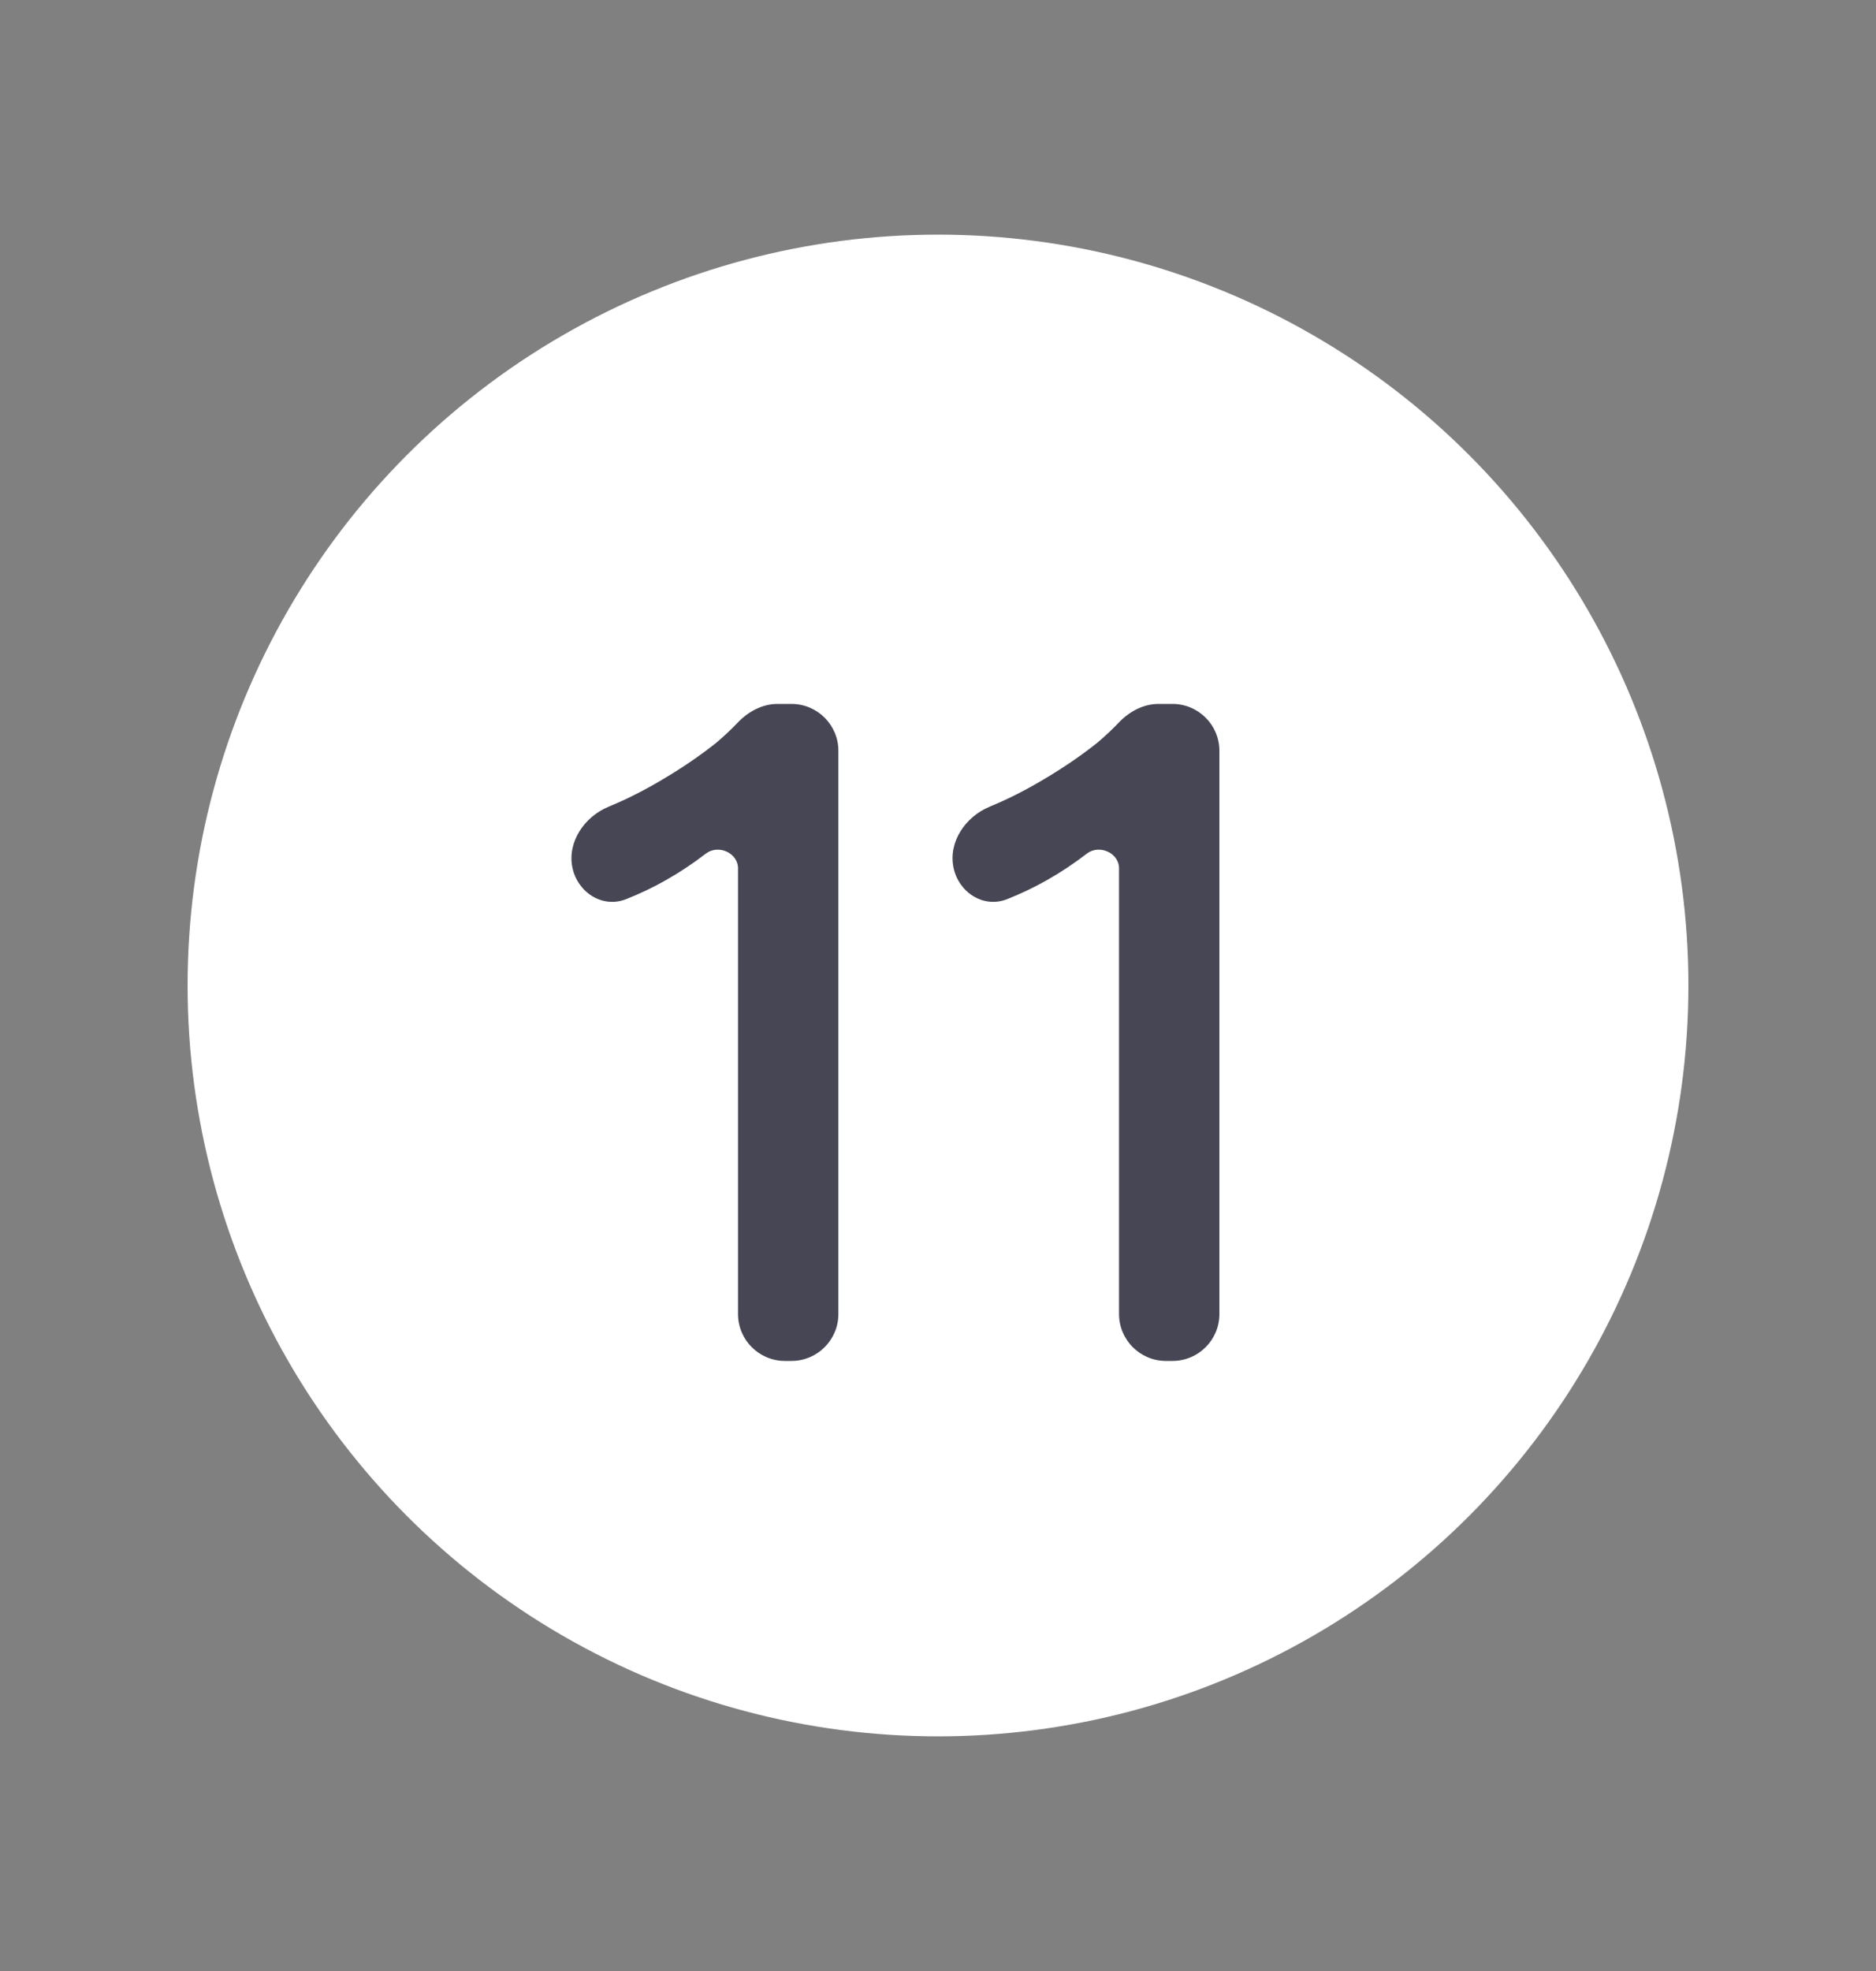 <svg width="20" height="21" viewBox="0 0 20 21" fill="none" xmlns="http://www.w3.org/2000/svg">
<rect x="0" y="0" width="20" height="21" fill="#808080" stroke="none"/>
<rect width="20" height="20" transform="translate(0 0.5)" fill="none"/>
<circle cx="10" cy="10.5" r="8" fill="#FFFFFF"/>
<path d="M8.368 14.5C8.092 14.5 7.868 14.276 7.868 14V9.695C7.868 9.554 7.868 9.409 7.868 9.261C7.875 9.089 7.659 8.991 7.523 9.096C7.391 9.198 7.25 9.292 7.1 9.377C6.961 9.456 6.819 9.523 6.675 9.58C6.422 9.68 6.157 9.508 6.102 9.242C6.047 8.969 6.232 8.7 6.489 8.595C6.491 8.594 6.493 8.593 6.495 8.592C6.683 8.515 6.878 8.416 7.08 8.295C7.282 8.175 7.467 8.048 7.636 7.914C7.721 7.842 7.797 7.77 7.864 7.7C7.976 7.582 8.126 7.5 8.289 7.5H8.438C8.714 7.5 8.938 7.724 8.938 8V14C8.938 14.276 8.714 14.5 8.438 14.5H8.368Z" fill="#464655"/>
<path d="M12.43 14.5C12.154 14.5 11.93 14.276 11.93 14V9.695C11.93 9.554 11.93 9.409 11.93 9.261C11.937 9.089 11.721 8.991 11.585 9.096C11.453 9.198 11.312 9.292 11.162 9.377C11.023 9.456 10.881 9.523 10.737 9.58C10.484 9.68 10.219 9.508 10.165 9.242C10.109 8.969 10.294 8.7 10.551 8.595C10.553 8.594 10.555 8.593 10.557 8.592C10.745 8.515 10.94 8.416 11.142 8.295C11.344 8.175 11.529 8.048 11.698 7.914C11.783 7.842 11.859 7.77 11.926 7.7C12.038 7.582 12.188 7.5 12.351 7.5H12.5C12.776 7.5 13 7.724 13 8V14C13 14.276 12.776 14.5 12.5 14.5H12.43Z" fill="#464655"/>
</svg>
